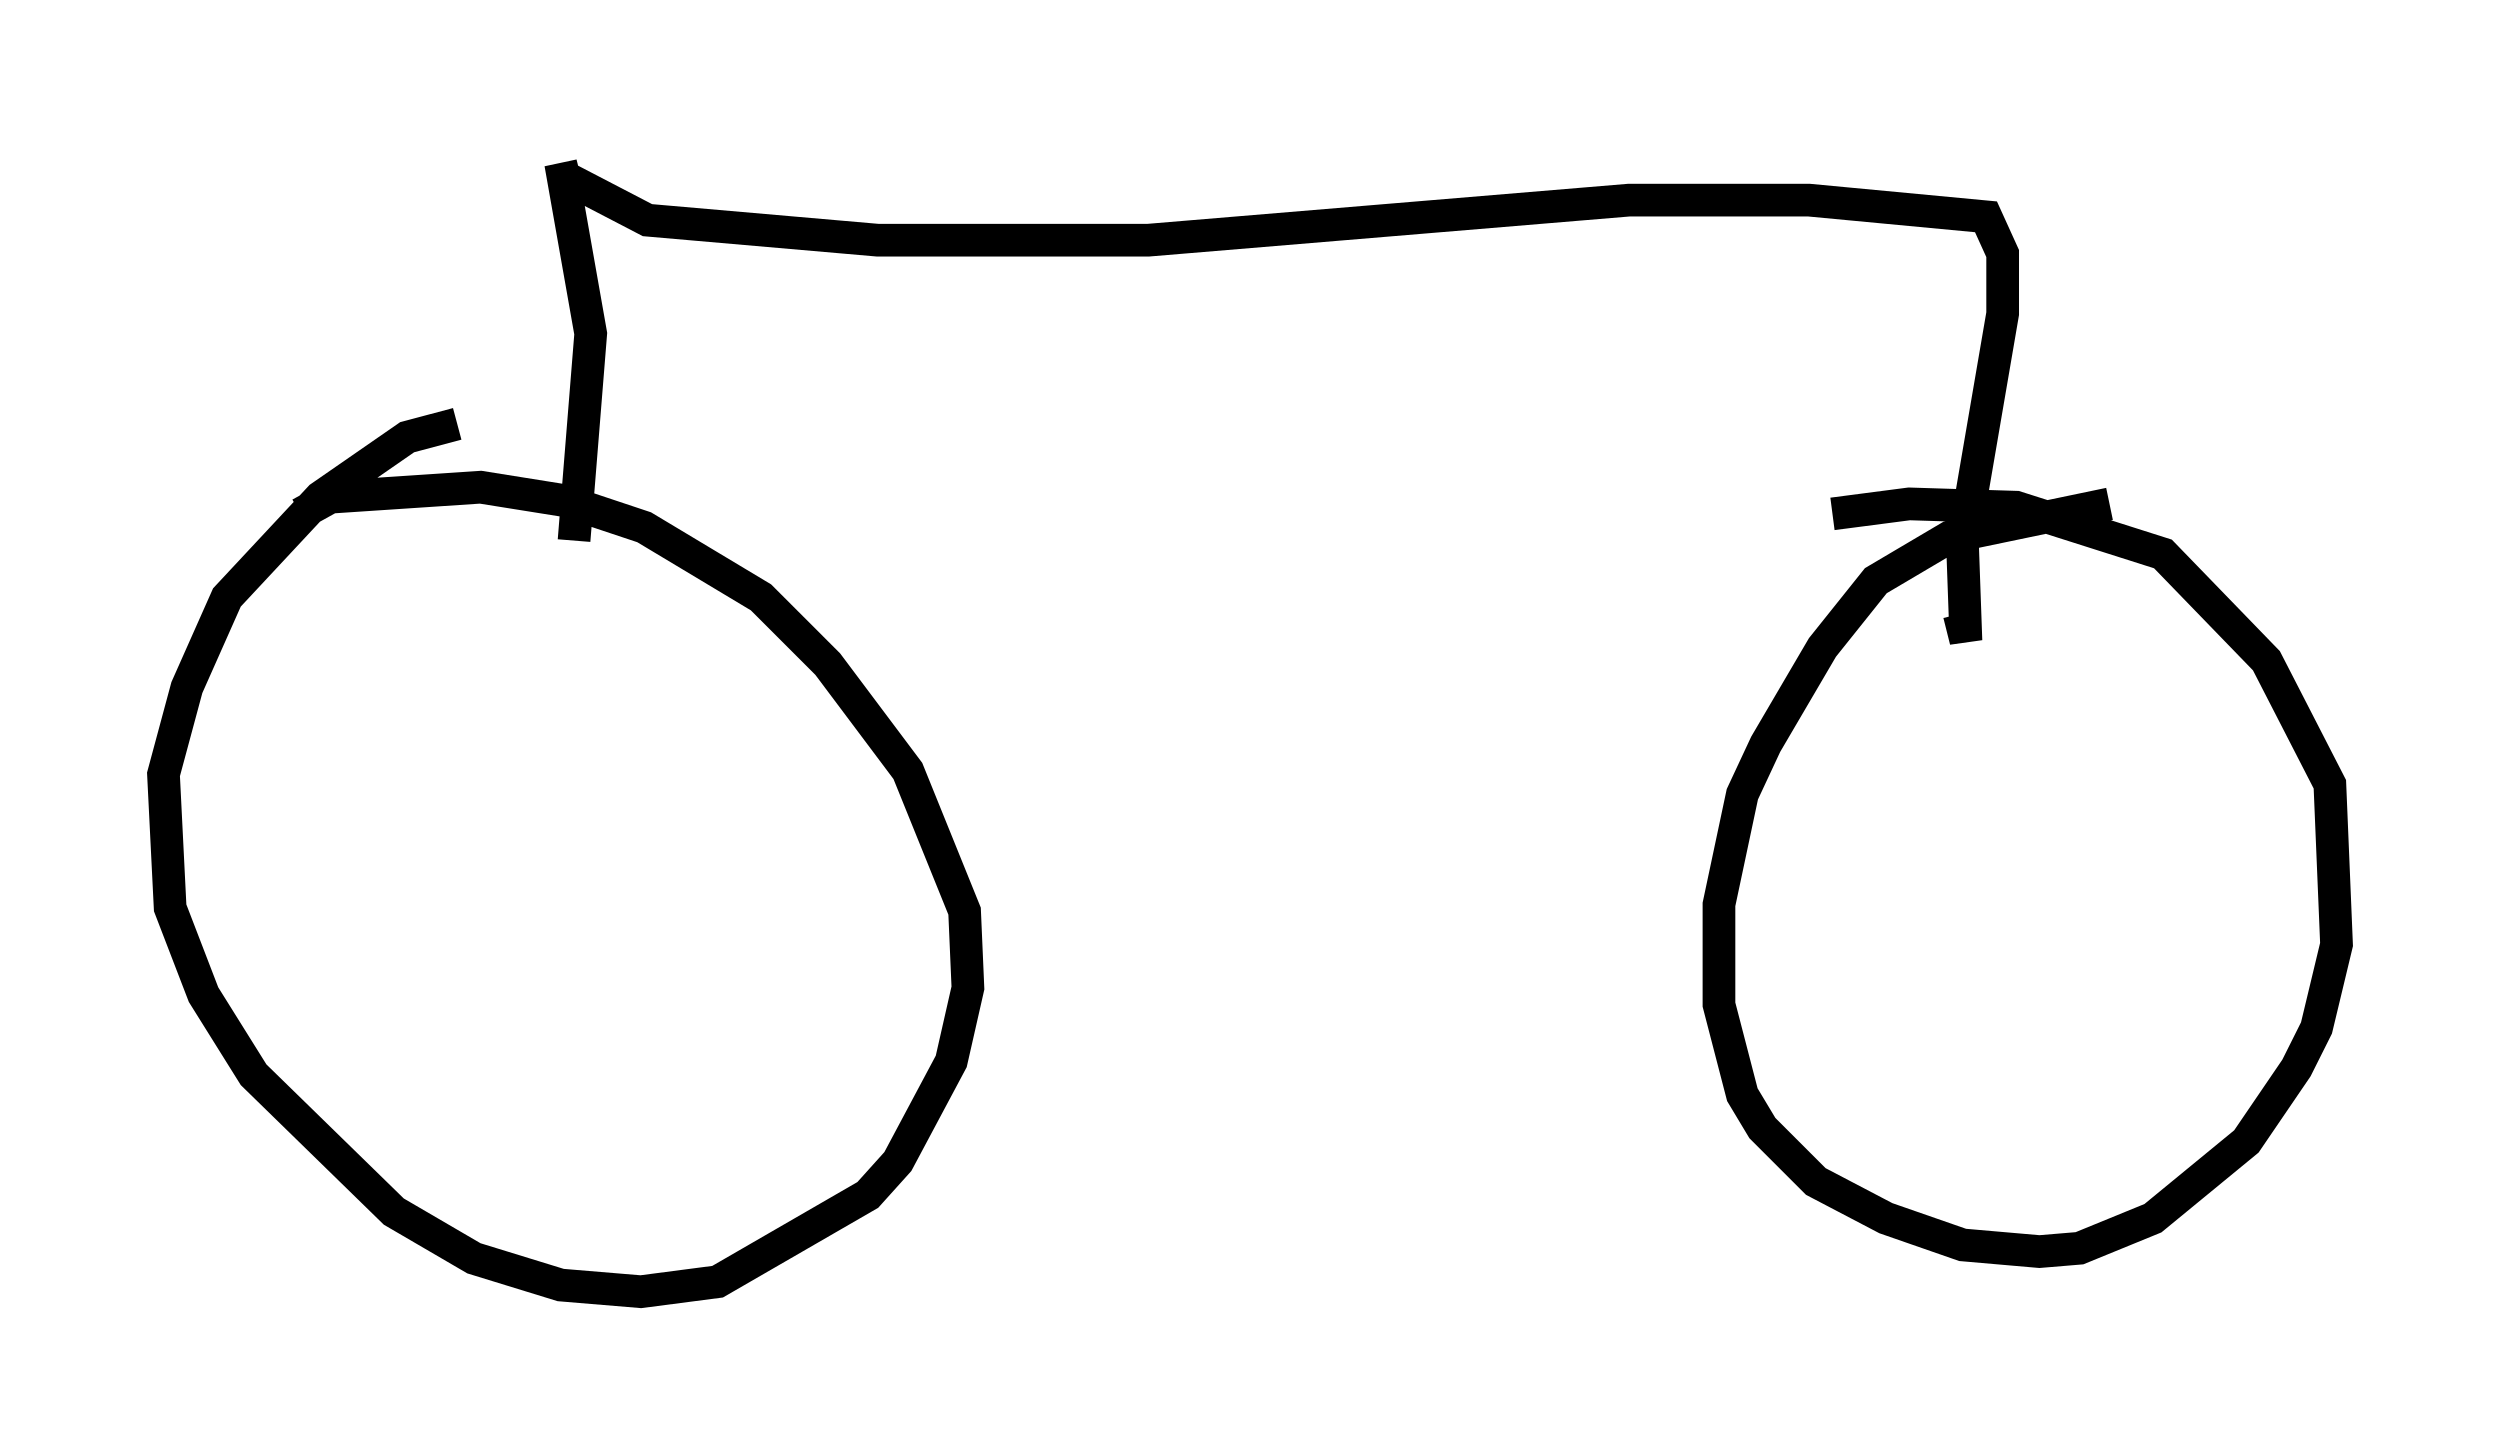 <?xml version="1.0" encoding="utf-8" ?>
<svg baseProfile="full" height="44.505" version="1.1" width="76.457" xmlns="http://www.w3.org/2000/svg" xmlns:ev="http://www.w3.org/2001/xml-events" xmlns:xlink="http://www.w3.org/1999/xlink"><defs /><rect fill="white" height="44.505" width="76.457" x="0" y="0" /><path d="M14.902, 13.269 m-0.919, -0.306 l-1.531, 0.408 -2.654, 1.838 l-2.858, 3.063 -1.225, 2.756 l-0.715, 2.654 0.204, 4.083 l1.021, 2.654 1.531, 2.45 l4.288, 4.185 2.45, 1.429 l2.654, 0.817 2.45, 0.204 l2.348, -0.306 4.594, -2.654 l0.919, -1.021 1.633, -3.063 l0.51, -2.246 -0.102, -2.348 l-1.735, -4.288 -2.45, -3.267 l-2.042, -2.042 -3.573, -2.144 l-2.45, -0.817 -2.552, -0.408 l-4.594, 0.306 -0.919, 0.51 m55.33, -0.306 l-4.9, 1.021 -2.246, 1.327 l-1.633, 2.042 -1.735, 2.96 l-0.715, 1.531 -0.715, 3.369 l0.0, 3.063 0.715, 2.756 l0.613, 1.021 1.633, 1.633 l2.144, 1.123 2.348, 0.817 l2.348, 0.204 1.225, -0.102 l2.246, -0.919 2.858, -2.348 l1.531, -2.246 0.613, -1.225 l0.613, -2.552 -0.204, -4.9 l-1.94, -3.777 -3.165, -3.267 l-4.492, -1.429 -3.267, -0.102 l-2.348, 0.306 m-38.486, 0.817 l0.51, -6.329 -0.919, -5.206 l0.102, 0.408 2.552, 1.327 l7.044, 0.613 8.269, 0.0 l14.7, -1.225 5.513, 0.0 l5.41, 0.51 0.51, 1.123 l0.0, 1.838 -1.225, 7.146 l0.102, 2.858 -0.204, -0.817 " fill="none" stroke="black" stroke-width="1" /></svg>